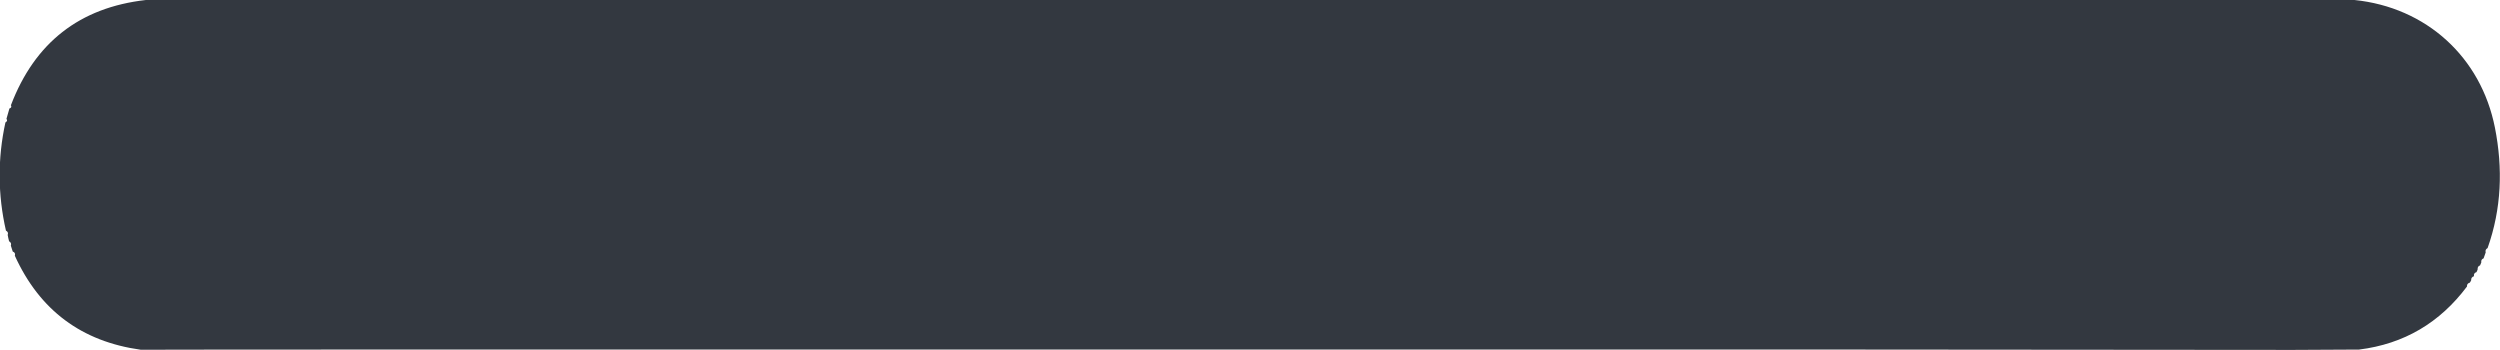<?xml version="1.0" encoding="UTF-8"?>
<svg id="Layer_2" data-name="Layer 2" xmlns="http://www.w3.org/2000/svg" width="1431.1" height="200.3" viewBox="0 0 1431.1 200.3">
  <defs>
    <style>
      .cls-1 {
        fill: #333840;
      }
    </style>
  </defs>
  <g id="Back">
    <path class="cls-1" d="m6.3,60.1C19.9,24.5,45.5,4.3,83.5,0c27,0,53.9,0,80.9,0,357.2,0,714.3,0,1071.5,0,37.3,0,74.6,0,111.9,0,41,4.2,72.4,32.6,80.4,73.1,4.6,23.3,3.8,46.3-4.2,68.9-1,.6-1.4,1.3-1.1,2.5-.4,1.1-.8,2.3-1.2,3.4-1.1.4-1.5,1.2-1.3,2.3-.2.6-.4,1.1-.7,1.7-1.1.4-1.5,1.2-1.4,2.3-.2.6-.4,1.1-.7,1.6-1.1.3-1.6,1.1-1.4,2.3,0,0,0,0,0,0-1.1.4-1.7,1.1-1.6,2.3-.2.5-.5,1-.8,1.4-1.1.3-1.7,1-1.6,2.2-15.5,20.7-36,32.9-61.8,36.1-12.6,0-25.3.2-37.9.2-81.6,0-163.2-.2-244.8-.2-294.4,0-588.8,0-883.2,0-34.6,0-69.2,0-103.9.1-33.9-4.7-57.9-22.6-72.1-53.8.3-1.2,0-2-1.2-2.4-.4-1.1-.7-2.3-1.1-3.4.4-1.1,0-1.9-1-2.5-.3-1.2-.6-2.4-.8-3.6.4-1.1.1-1.9-1-2.5-4.7-20.6-4.8-41.3-.3-61.9.8-.5,1.3-1.1.6-2.1.6-2,1.1-3.9,1.7-5.9,1-.3,1.4-1,.8-2Z"/>
  </g>
</svg>